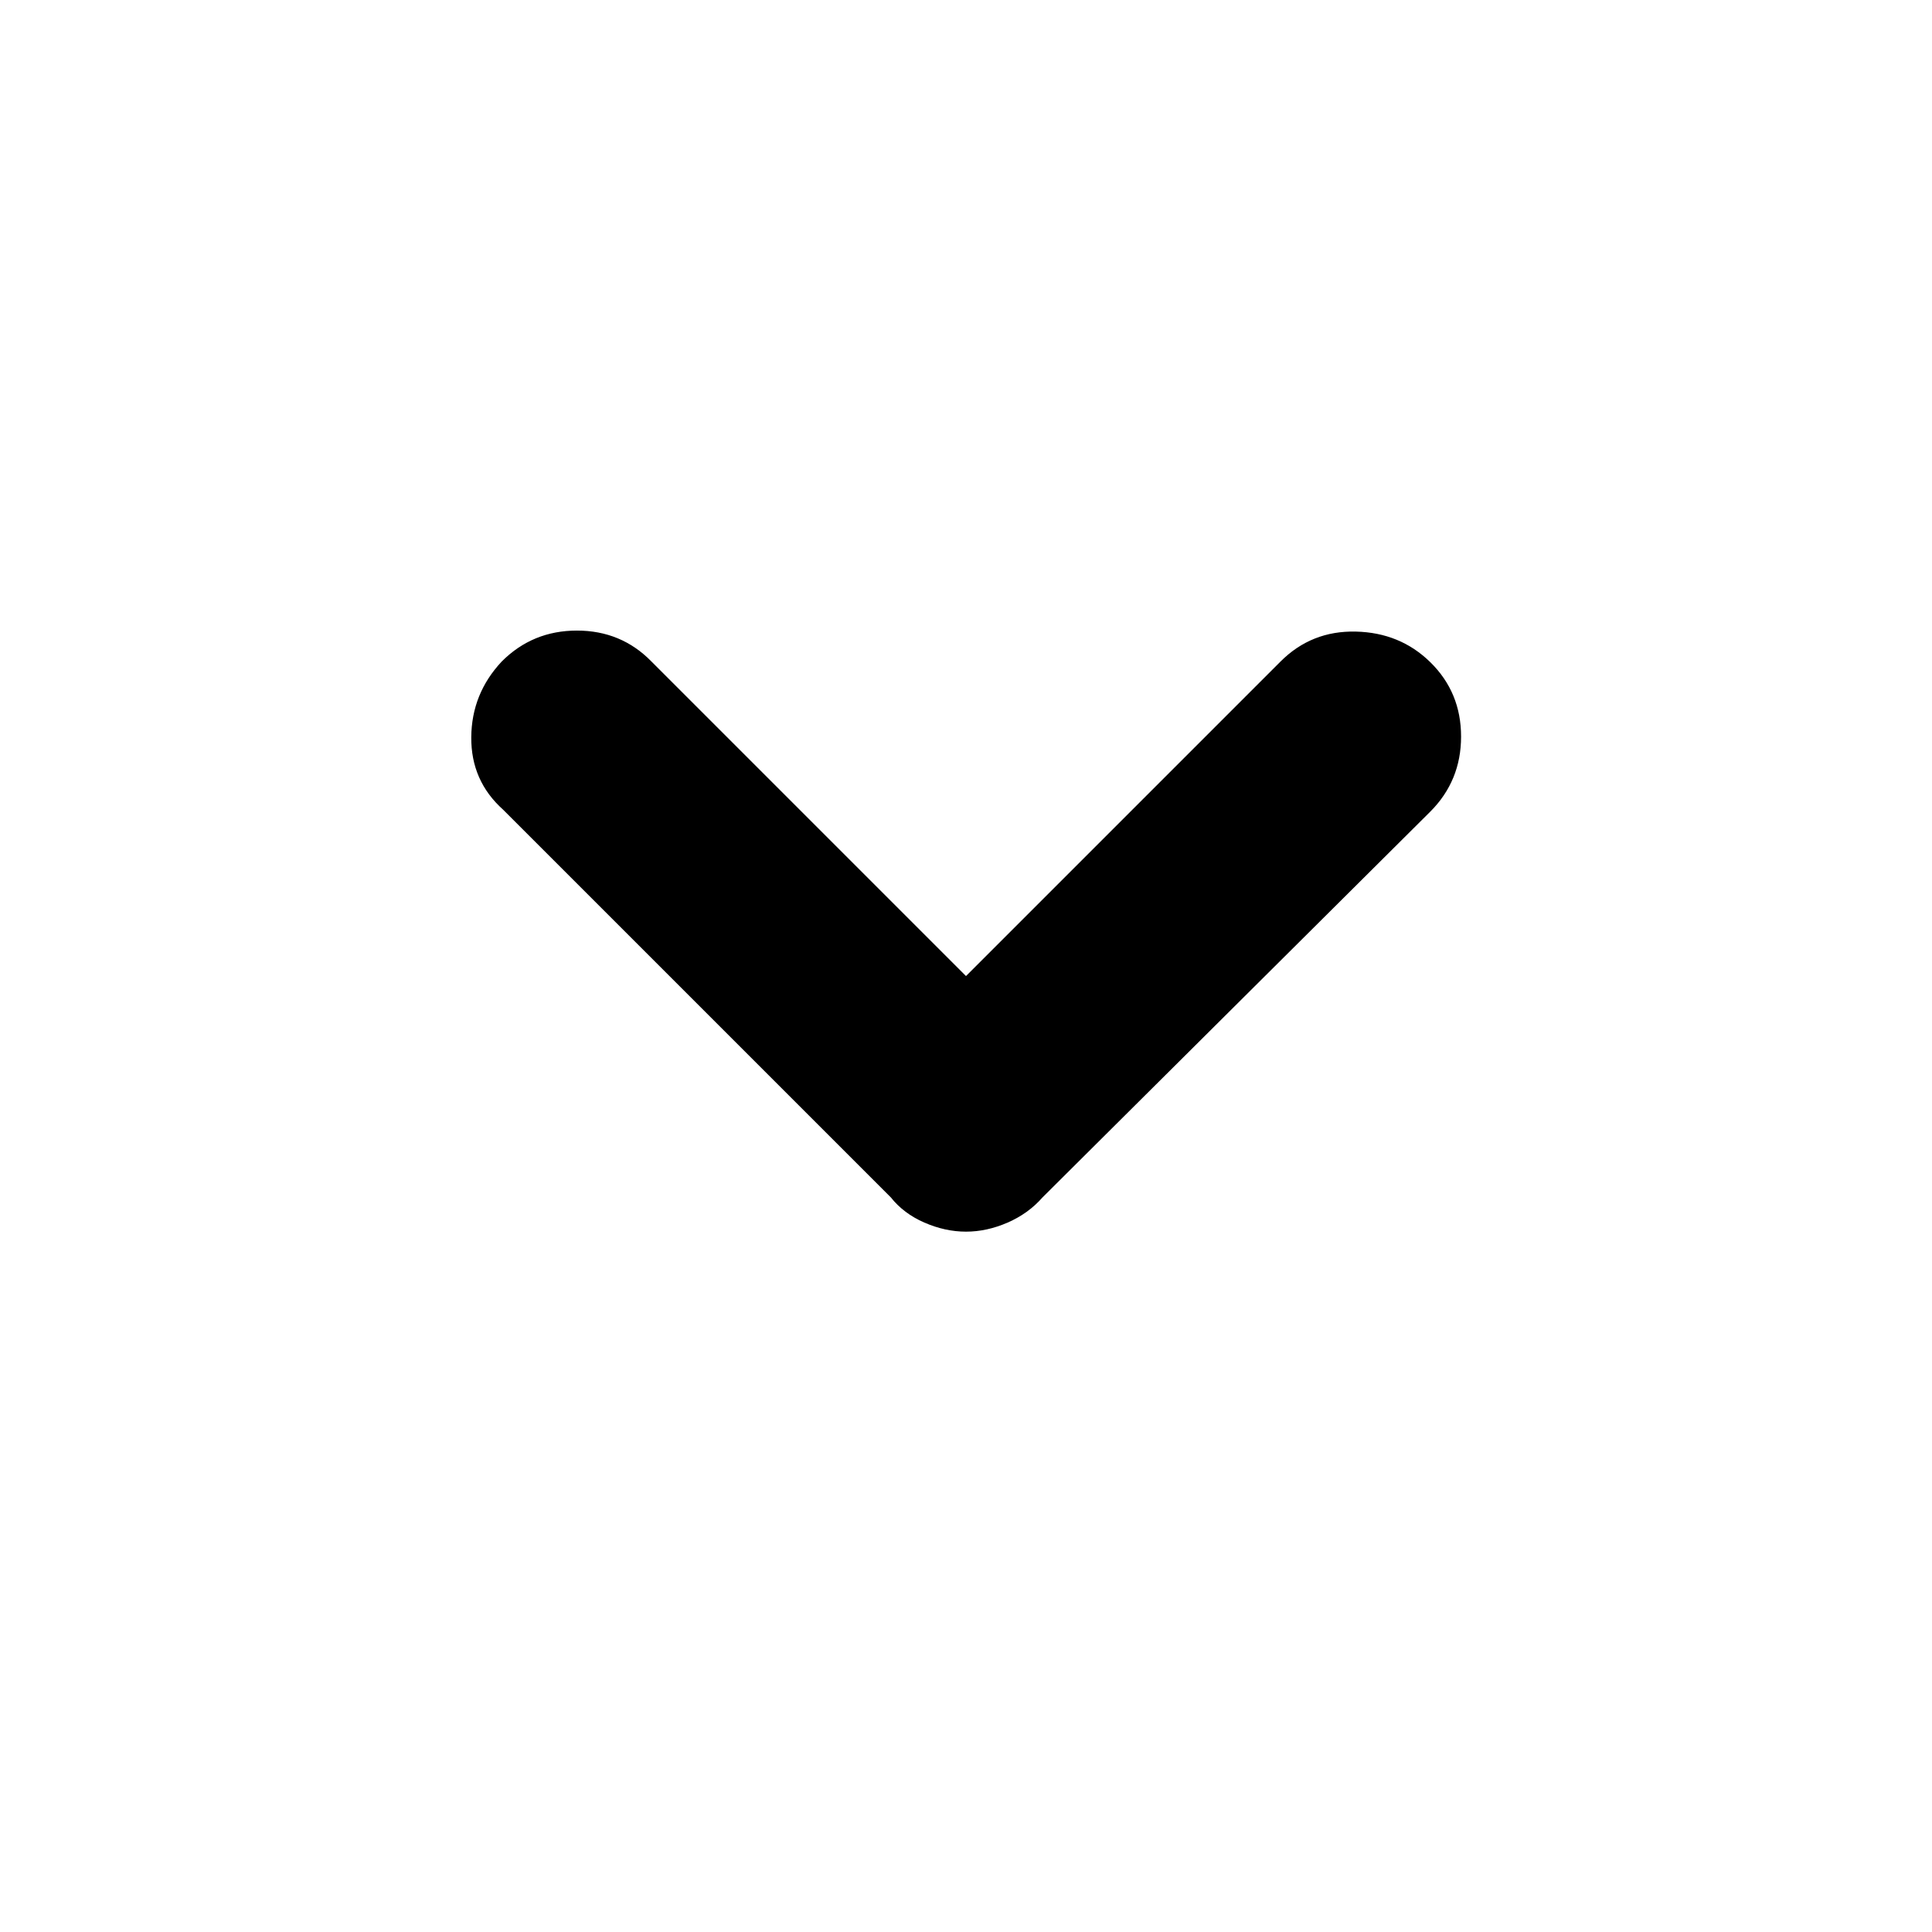 <svg xmlns="http://www.w3.org/2000/svg" height="40" viewBox="0 -960 960 960" width="40"><path d="M480-348q-10.33 0-20.67-4.5Q449-357 442.67-365L250-557.67q-16-14.33-15.83-36 .16-21.66 15.16-37.66 15.34-15.34 37.34-15.34 22 0 37 15.34L480-475l156.33-156.33q15.34-15.34 37.34-14.84 22 .5 37 15.17Q726-616 726-594t-15.33 37.33L518-365q-7 8-17.33 12.5Q490.33-348 480-348Z"/></svg>
